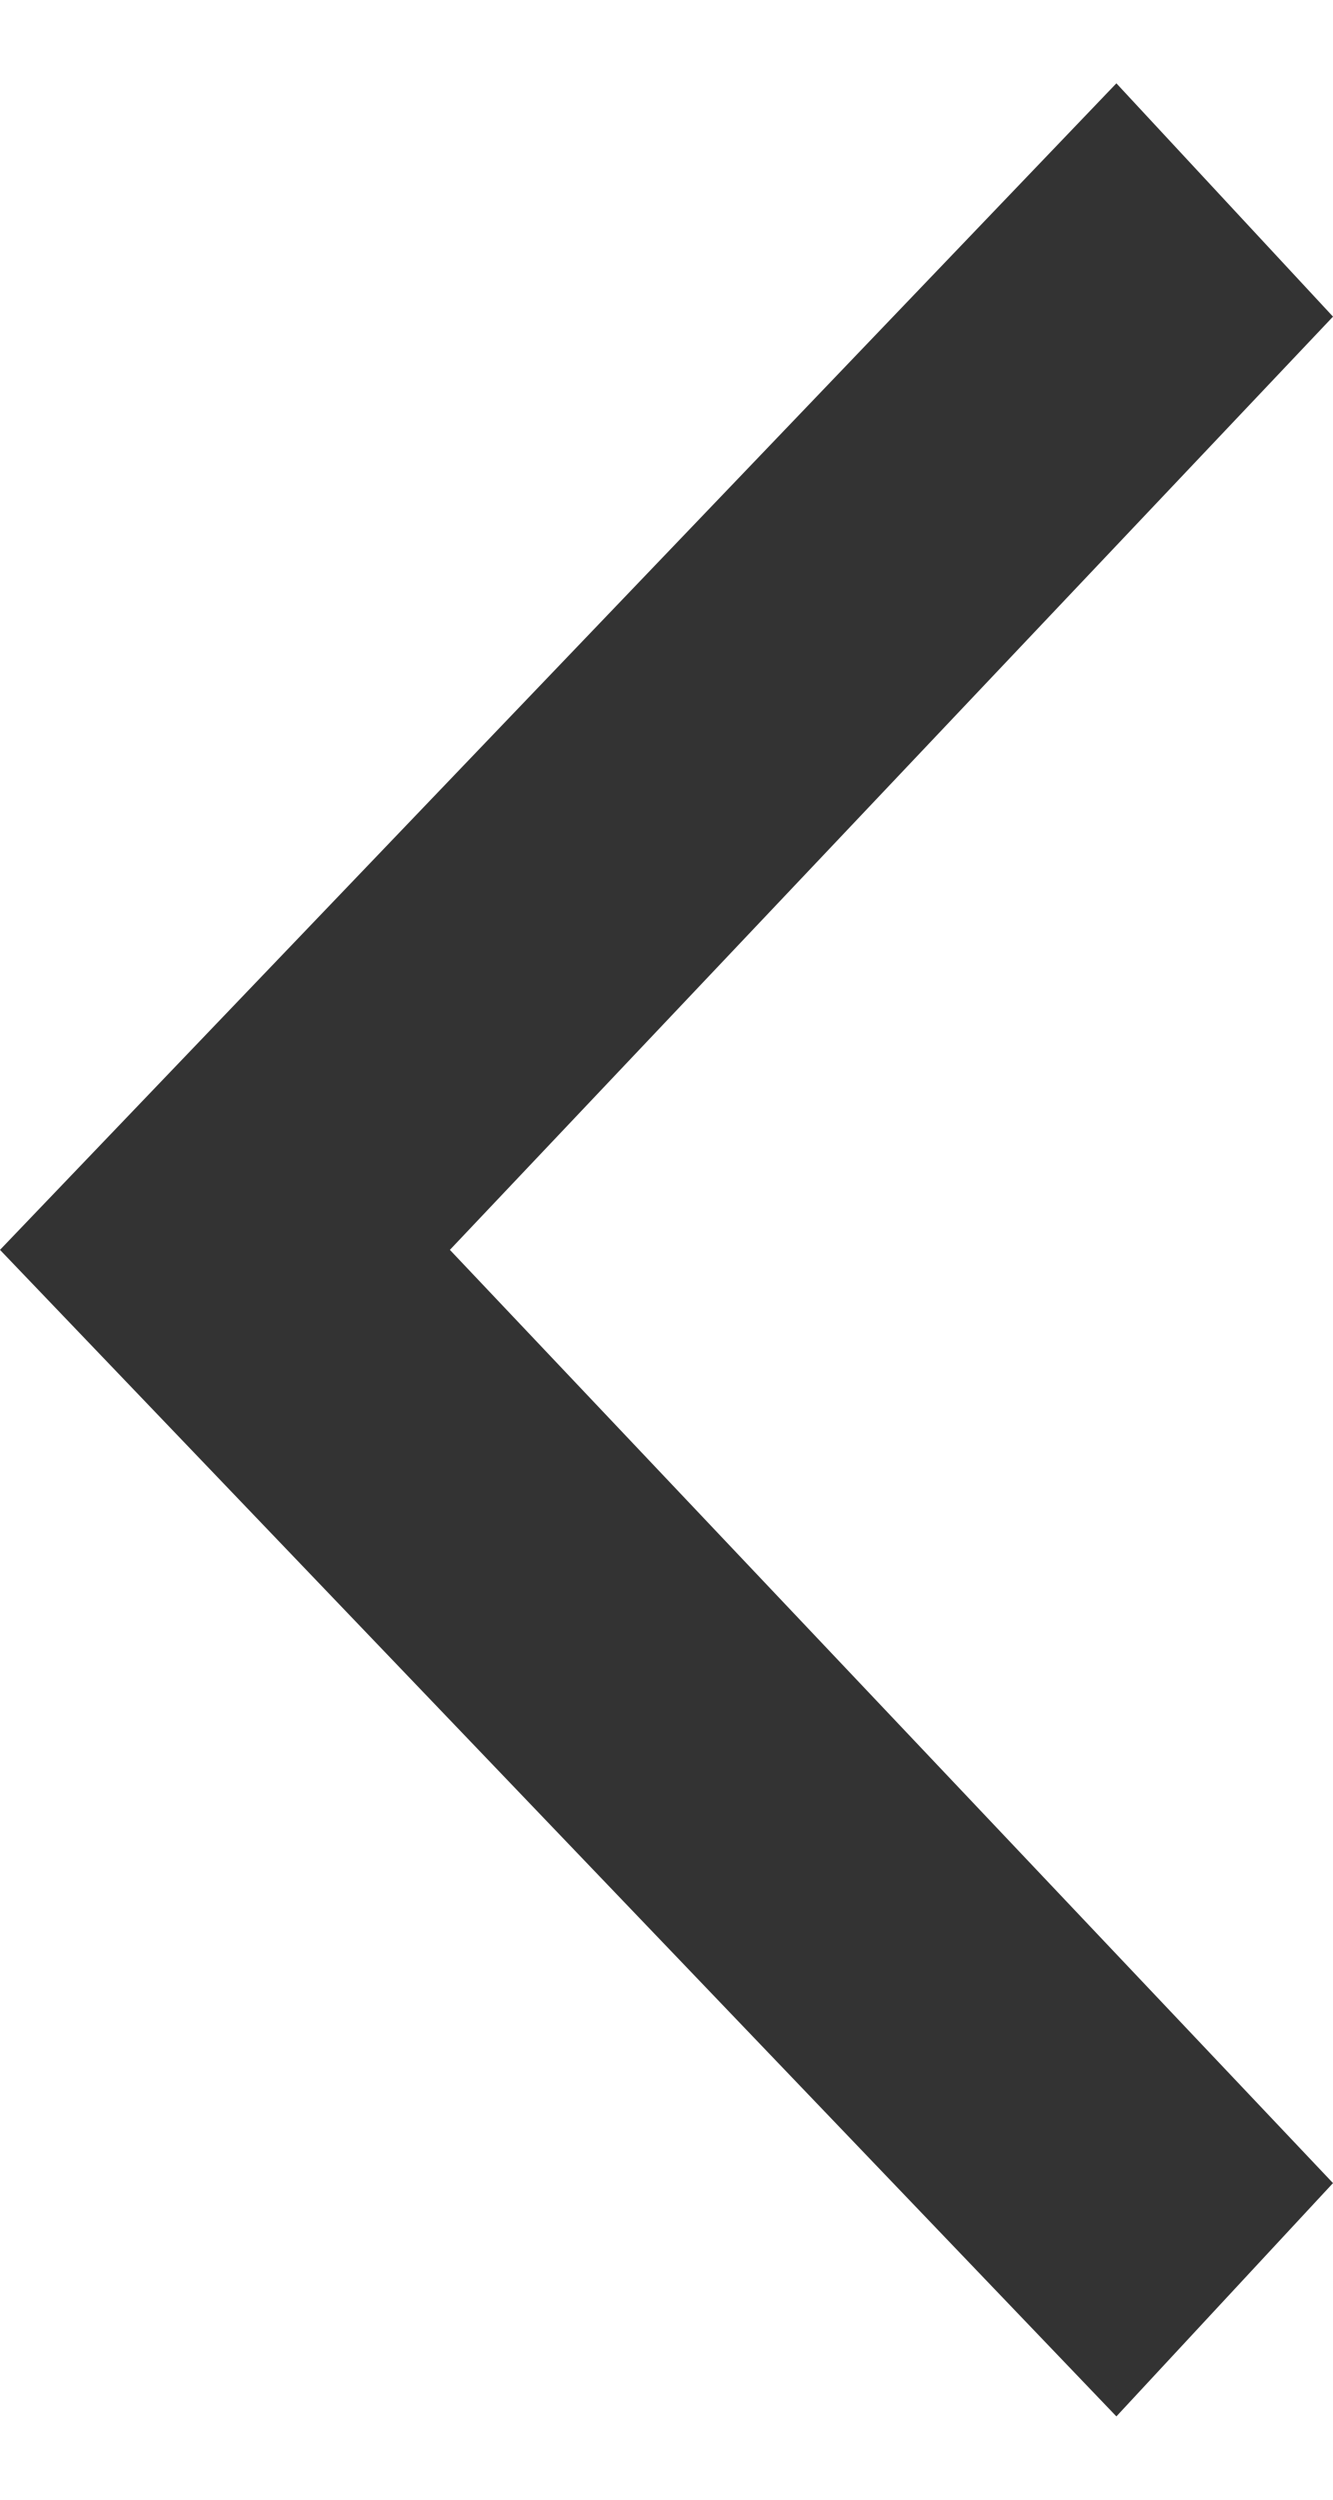 <svg width="8" height="15" viewBox="0 0 8 15" fill="none" xmlns="http://www.w3.org/2000/svg">
<g clip-path="url(#clip0_2424_319)">
<path d="M0 7.5L6.7 14.5L8 13.1L2.7 7.5L8 1.9L6.7 0.5L0 7.5Z" fill="#333333"/>
</g>
<defs>
<clipPath id="clip0_2424_319">
<rect width="8" height="14" fill="white" transform="translate(0 0.5)"/>
</clipPath>
</defs>
</svg>
